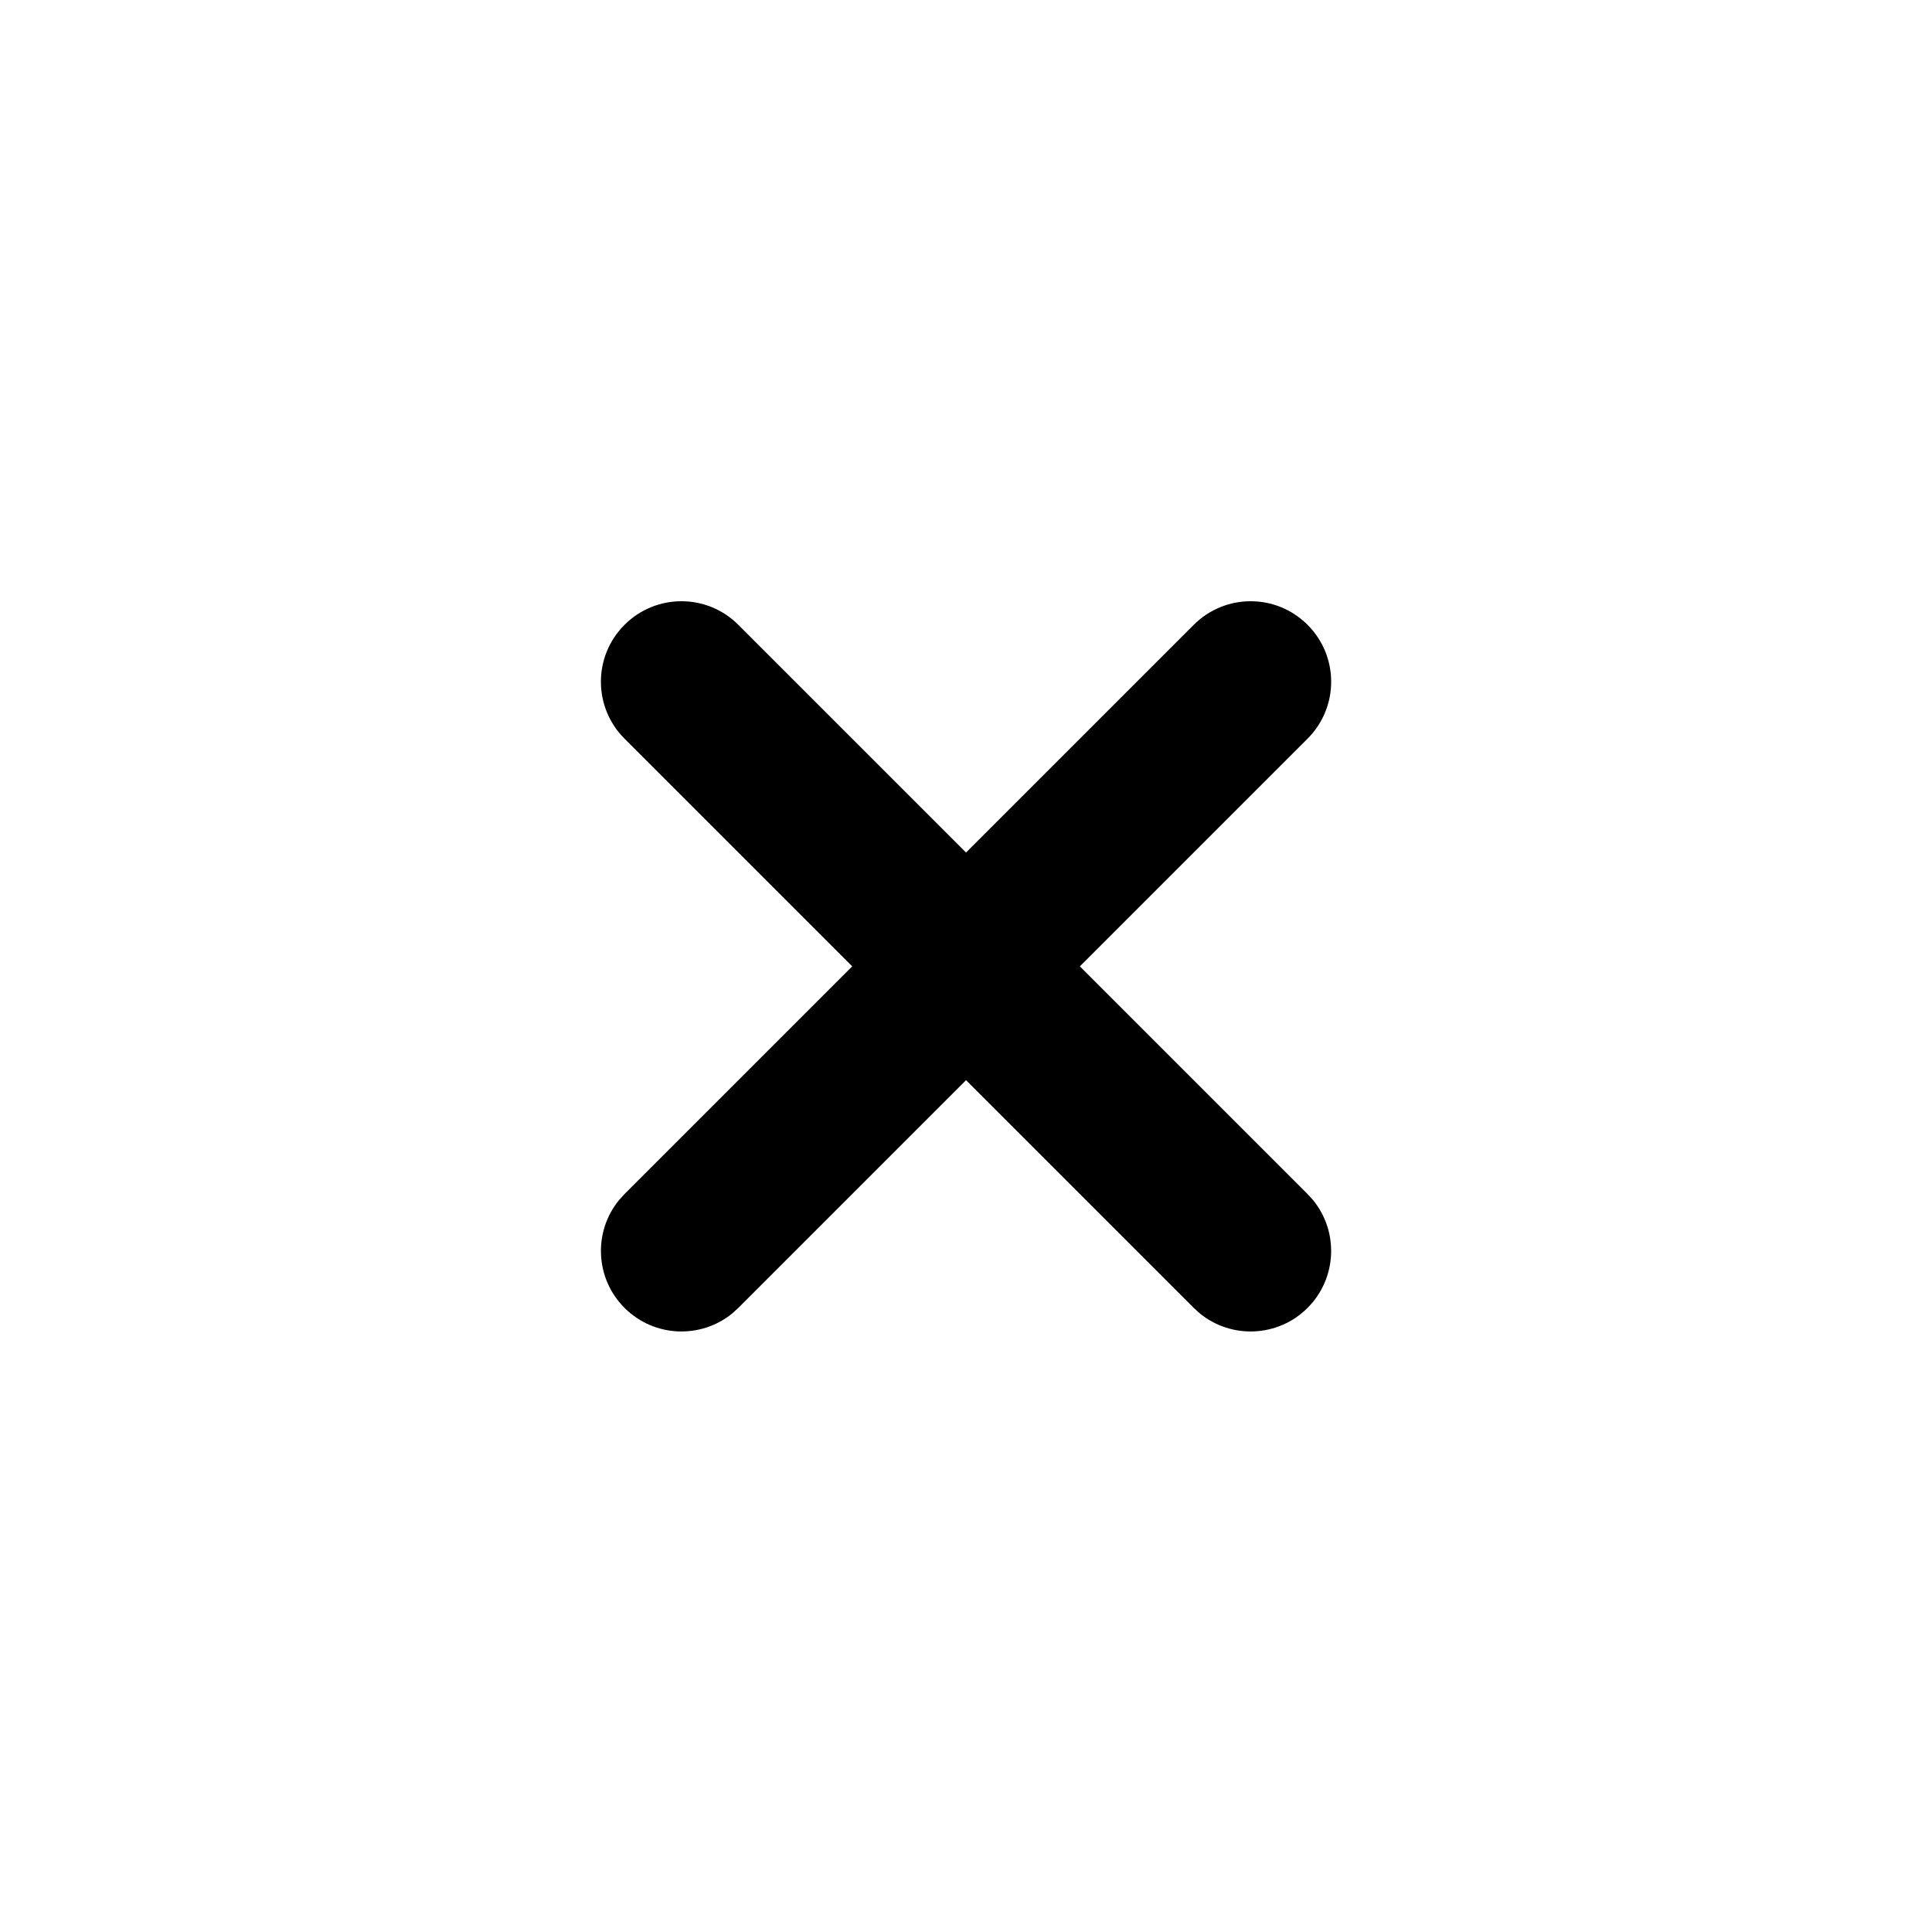 <svg width="24" height="24" viewBox="0 0 24 24" fill="none" xmlns="http://www.w3.org/2000/svg">
<path d="M16.243 14.833L16.312 14.909C16.632 15.301 16.609 15.881 16.243 16.247C15.877 16.613 15.298 16.636 14.905 16.316L14.829 16.247L7.758 9.176C7.367 8.785 7.367 8.152 7.758 7.762C8.148 7.371 8.782 7.371 9.172 7.762L16.243 14.833Z" fill="black"/>
<path d="M9.172 16.247L9.096 16.316C8.703 16.636 8.124 16.613 7.758 16.247C7.392 15.881 7.369 15.301 7.689 14.909L7.758 14.833L14.829 7.762C15.22 7.371 15.853 7.371 16.243 7.762C16.634 8.152 16.634 8.785 16.243 9.176L9.172 16.247Z" fill="black"/>
</svg>
